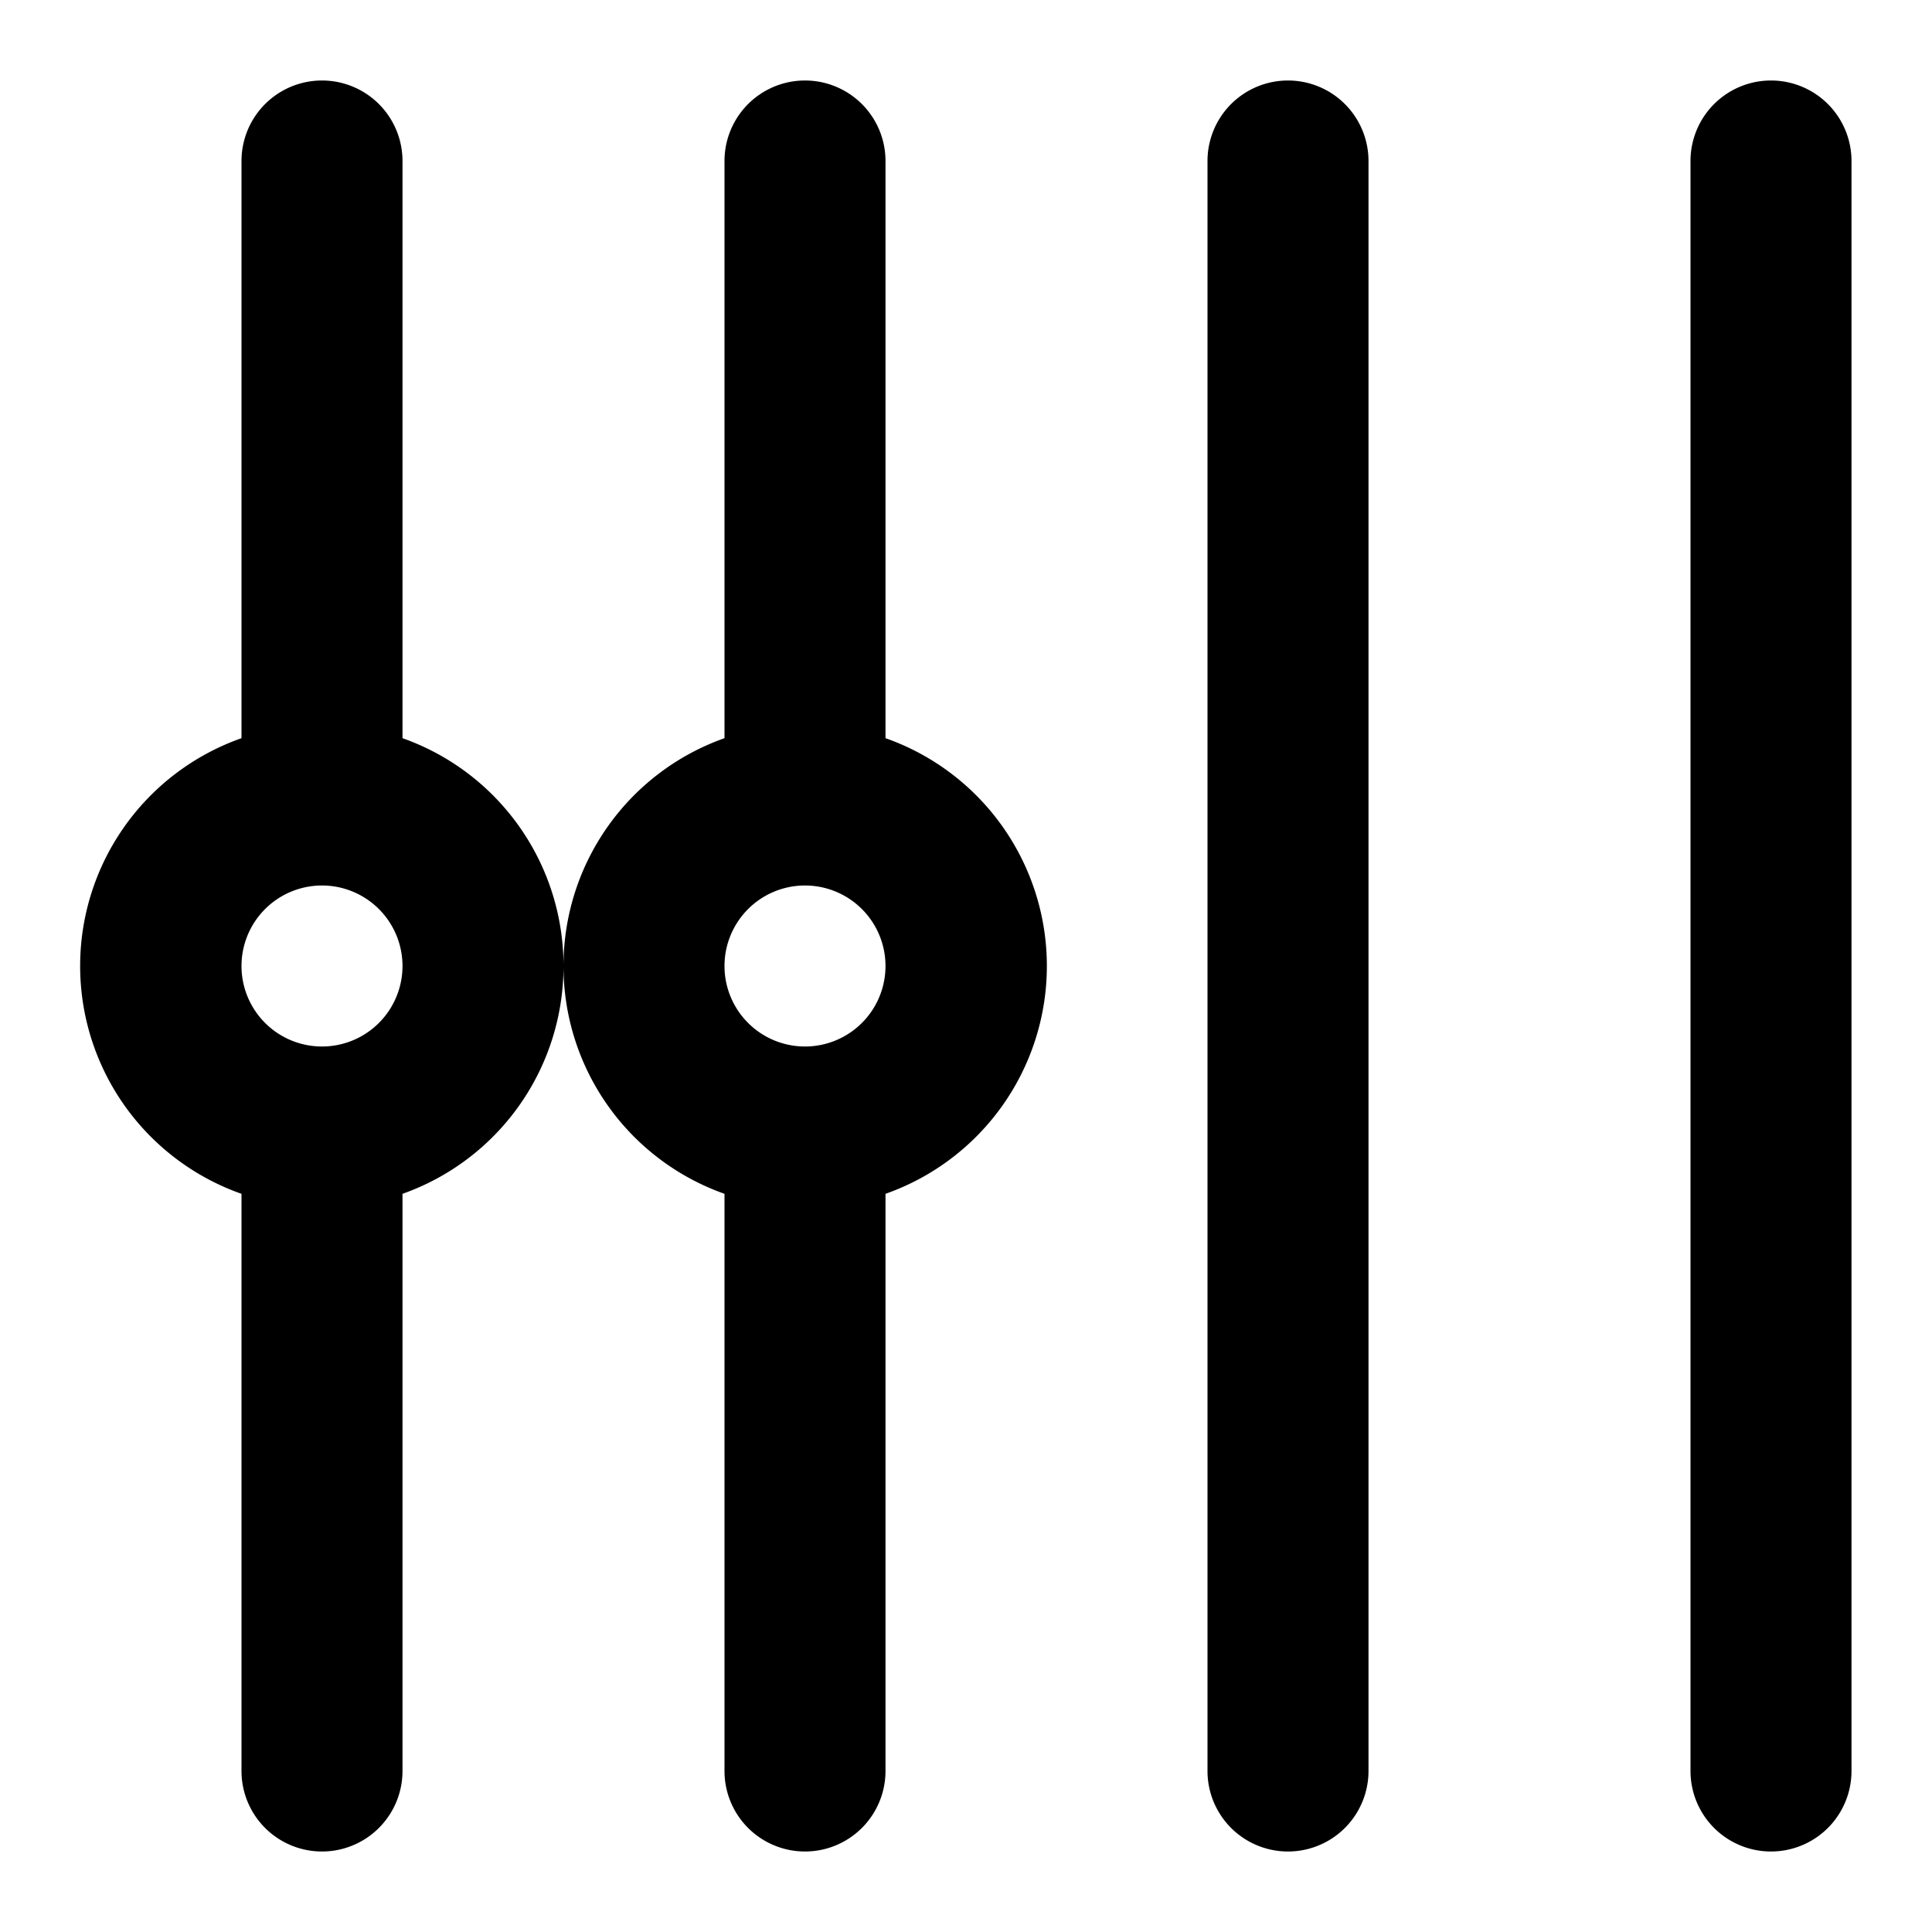 <svg id="Camada_1" data-name="Camada 1" xmlns="http://www.w3.org/2000/svg" xmlns:xlink="http://www.w3.org/1999/xlink" viewBox="0 0 24 24"><defs><style>.cls-1{clip-path:url(#clip-path);}</style><clipPath id="clip-path"><path d="M22-78.79l-2.88,3.27-4.52-3.86a2.12,2.12,0,0,0-1.41-.52,2.07,2.07,0,0,0-1,.24l-.63.31a.75.75,0,0,1-1-.25.75.75,0,0,1-.12-.58.76.76,0,0,1,.34-.5L12.7-81.9A1.55,1.55,0,0,1,14.33-82l1.15.64a2.37,2.37,0,0,0,2.4-.06l1.44-.9a.75.75,0,0,1,1,.17L22-79.93A.89.89,0,0,1,22-78.79ZM19.4-73.33a.6.6,0,0,1-.43.2.59.59,0,0,1-.46-.16L15.59-76A.43.43,0,0,0,15-76a.43.43,0,0,0,0,.6l3.18,3a.69.69,0,0,1,0,1,.67.67,0,0,1-1,0l-.51-.47h0l-2.47-2.23a.44.44,0,0,0-.61,0,.44.44,0,0,0,0,.61l2.47,2.24a.75.75,0,0,1,.24.51.78.78,0,0,1-.19.54.75.75,0,0,1-1,.05L13.85-71.3h0l-1.25-1.14a.44.44,0,0,0-.61,0,.43.43,0,0,0,0,.6l1.26,1.13a.63.63,0,0,1,.21.42.57.57,0,0,1-.16.45.61.61,0,0,1-.86,0l-1.12-.94a1.6,1.6,0,0,0-.42-1.67,1.58,1.58,0,0,0-1.12-.42H9.75a1.55,1.55,0,0,0-.49-1.14,1.7,1.7,0,0,0-.79-.4A1.54,1.54,0,0,0,8.05-76a1.57,1.57,0,0,0-1.22-.42h0a1.47,1.47,0,0,0-.5-1.09,1.57,1.57,0,0,0-2.22.08L3.77-77,2-78.52A.78.78,0,0,1,1.75-79a.83.83,0,0,1,.19-.56l1.93-2.19A1.08,1.08,0,0,1,5.22-82l.27.15a3.5,3.5,0,0,0,3.24.09L9.14-82a2.19,2.19,0,0,1,2,0l-.82.53a1.65,1.65,0,0,0-.71,1,1.69,1.69,0,0,0,.26,1.24,1.64,1.64,0,0,0,2,.52l.63-.32a1.35,1.35,0,0,1,1.46.18l4.84,4.13.45.39a.6.6,0,0,1,.22.43A.52.52,0,0,1,19.4-73.33ZM9.59-69.86a.72.72,0,0,1-1,0,.72.72,0,0,1,0-1l.81-.87a.72.72,0,0,1,.5-.22.66.66,0,0,1,.52.19.72.72,0,0,1,0,1Zm-3.32-.85a.73.73,0,0,1-.23-.5.72.72,0,0,1,.2-.52L7-72.57l.65-.7a.71.71,0,0,1,1,0,.72.72,0,0,1,0,1l-.19.19-.63.68-.62.67A.73.73,0,0,1,6.27-70.71ZM4.18-71.83A.73.73,0,0,1,4-72.32a.71.71,0,0,1,.2-.52l2.32-2.49a.72.72,0,0,1,1,0,.72.72,0,0,1,0,1l-.47.51-.65.69L5.19-71.86A.72.72,0,0,1,4.18-71.83ZM3.1-74a.75.75,0,0,1-.23-.5A.7.7,0,0,1,3.06-75l1.7-1.82a.73.73,0,0,1,.52-.23.71.71,0,0,1,.49.2.73.73,0,0,1,.23.5.74.74,0,0,1-.2.52L4.1-74a.67.67,0,0,1-.49.23A.74.74,0,0,1,3.1-74Zm19.6-6.47L21-82.65A1.6,1.6,0,0,0,18.86-83l-1.44.9a1.54,1.54,0,0,1-1.54,0l-1.15-.64a2.43,2.43,0,0,0-2.51.09l-.27.17-.26-.16a3,3,0,0,0-2.92-.13l-.4.21a2.65,2.65,0,0,1-2.45-.07l-.27-.15a2,2,0,0,0-2.41.41L1.32-80.16A1.6,1.6,0,0,0,.92-79a1.61,1.61,0,0,0,.57,1.11L3.2-76.42l-.76.83A1.55,1.55,0,0,0,2-74.47a1.59,1.59,0,0,0,.5,1.1,1.83,1.83,0,0,0,.74.39,1.49,1.49,0,0,0-.14.7,1.51,1.51,0,0,0,.5,1.09h0a1.56,1.56,0,0,0,1.07.42,1.54,1.54,0,0,0,.56-.1,1.68,1.68,0,0,0,.45.8h0a1.6,1.6,0,0,0,1.08.42,1.63,1.63,0,0,0,.8-.22,1.42,1.42,0,0,0,.42.69H8a1.56,1.56,0,0,0,1.07.42,1.52,1.52,0,0,0,1.15-.5l.67-.71,1.06.88a1.5,1.5,0,0,0,.94.35,1.48,1.48,0,0,0,1.1-.49,1.3,1.3,0,0,0,.31-.56l.32.29a1.61,1.61,0,0,0,2.24-.11,1.65,1.65,0,0,0,.4-.83,1.54,1.54,0,0,0,1.6-.43,1.56,1.56,0,0,0,.34-1.41,1.4,1.4,0,0,0,.83-.47,1.47,1.47,0,0,0,.38-1.08,1.48,1.48,0,0,0-.51-1l-.12-.1,2.87-3.26A1.77,1.77,0,0,0,22.7-80.48Z"/></clipPath></defs><path d="M22-78.79l-2.88,3.27-4.52-3.86a2.12,2.12,0,0,0-1.41-.52,2.07,2.07,0,0,0-1,.24l-.63.31a.75.75,0,0,1-1-.25.75.75,0,0,1-.12-.58.76.76,0,0,1,.34-.5L12.7-81.9A1.55,1.55,0,0,1,14.33-82l1.15.64a2.37,2.37,0,0,0,2.4-.06l1.44-.9a.75.75,0,0,1,1,.17L22-79.93A.89.89,0,0,1,22-78.79ZM19.4-73.33a.6.6,0,0,1-.43.2.59.59,0,0,1-.46-.16L15.59-76A.43.43,0,0,0,15-76a.43.43,0,0,0,0,.6l3.18,3a.69.69,0,0,1,0,1,.67.67,0,0,1-1,0l-.51-.47h0l-2.47-2.23a.44.44,0,0,0-.61,0,.44.44,0,0,0,0,.61l2.47,2.24a.75.75,0,0,1,.24.51.78.78,0,0,1-.19.54.75.75,0,0,1-1,.05L13.85-71.3h0l-1.25-1.14a.44.44,0,0,0-.61,0,.43.43,0,0,0,0,.6l1.26,1.13a.63.63,0,0,1,.21.42.57.57,0,0,1-.16.45.61.61,0,0,1-.86,0l-1.12-.94a1.6,1.6,0,0,0-.42-1.67,1.58,1.58,0,0,0-1.12-.42H9.75a1.55,1.55,0,0,0-.49-1.14,1.7,1.7,0,0,0-.79-.4A1.54,1.54,0,0,0,8.05-76a1.57,1.57,0,0,0-1.22-.42h0a1.47,1.47,0,0,0-.5-1.09,1.57,1.57,0,0,0-2.22.08L3.77-77,2-78.52A.78.78,0,0,1,1.75-79a.83.83,0,0,1,.19-.56l1.93-2.19A1.08,1.08,0,0,1,5.22-82l.27.15a3.5,3.5,0,0,0,3.24.09L9.14-82a2.19,2.19,0,0,1,2,0l-.82.53a1.65,1.65,0,0,0-.71,1,1.69,1.69,0,0,0,.26,1.24,1.64,1.64,0,0,0,2,.52l.63-.32a1.35,1.35,0,0,1,1.46.18l4.84,4.13.45.39a.6.6,0,0,1,.22.43A.52.52,0,0,1,19.4-73.33ZM9.59-69.86a.72.72,0,0,1-1,0,.72.72,0,0,1,0-1l.81-.87a.72.72,0,0,1,.5-.22.66.66,0,0,1,.52.19.72.72,0,0,1,0,1Zm-3.32-.85a.73.73,0,0,1-.23-.5.72.72,0,0,1,.2-.52L7-72.57l.65-.7a.71.71,0,0,1,1,0,.72.72,0,0,1,0,1l-.19.19-.63.68-.62.67A.73.73,0,0,1,6.27-70.71ZM4.18-71.83A.73.73,0,0,1,4-72.32a.71.71,0,0,1,.2-.52l2.32-2.49a.72.72,0,0,1,1,0,.72.72,0,0,1,0,1l-.47.51-.65.69L5.19-71.86A.72.72,0,0,1,4.18-71.83ZM3.1-74a.75.75,0,0,1-.23-.5A.7.7,0,0,1,3.06-75l1.7-1.82a.73.73,0,0,1,.52-.23.71.71,0,0,1,.49.2.73.73,0,0,1,.23.5.74.74,0,0,1-.2.52L4.1-74a.67.67,0,0,1-.49.23A.74.74,0,0,1,3.1-74Zm19.6-6.47L21-82.65A1.6,1.6,0,0,0,18.86-83l-1.44.9a1.54,1.54,0,0,1-1.54,0l-1.15-.64a2.43,2.43,0,0,0-2.51.09l-.27.17-.26-.16a3,3,0,0,0-2.92-.13l-.4.21a2.65,2.65,0,0,1-2.45-.07l-.27-.15a2,2,0,0,0-2.41.41L1.32-80.16A1.6,1.6,0,0,0,.92-79a1.61,1.61,0,0,0,.57,1.11L3.2-76.42l-.76.83A1.55,1.55,0,0,0,2-74.47a1.59,1.59,0,0,0,.5,1.1,1.83,1.83,0,0,0,.74.39,1.49,1.49,0,0,0-.14.7,1.51,1.51,0,0,0,.5,1.09h0a1.56,1.56,0,0,0,1.07.42,1.54,1.54,0,0,0,.56-.1,1.68,1.68,0,0,0,.45.8h0a1.6,1.6,0,0,0,1.08.42,1.63,1.63,0,0,0,.8-.22,1.42,1.42,0,0,0,.42.69H8a1.56,1.56,0,0,0,1.07.42,1.52,1.52,0,0,0,1.15-.5l.67-.71,1.06.88a1.5,1.5,0,0,0,.94.35,1.48,1.48,0,0,0,1.1-.49,1.3,1.3,0,0,0,.31-.56l.32.29a1.61,1.61,0,0,0,2.24-.11,1.65,1.65,0,0,0,.4-.83,1.54,1.54,0,0,0,1.6-.43,1.56,1.56,0,0,0,.34-1.41,1.4,1.4,0,0,0,.83-.47,1.47,1.47,0,0,0,.38-1.08,1.48,1.48,0,0,0-.51-1l-.12-.1,2.87-3.26A1.77,1.77,0,0,0,22.7-80.48Z"/><rect x="-76.32" y="-312.07"  /><path d="M16,1a1,1,0,0,0-1,1V22a1,1,0,0,0,2,0V2A1,1,0,0,0,16,1Z"/><path d="M22,1a1,1,0,0,0-1,1V22a1,1,0,0,0,2,0V2A1,1,0,0,0,22,1Z"/><path d="M11,9.17V2A1,1,0,0,0,9,2V9.17A3,3,0,0,0,7,12,3,3,0,0,0,5,9.17V2A1,1,0,0,0,3,2V9.17a3,3,0,0,0,0,5.66V22a1,1,0,0,0,2,0V14.83A3,3,0,0,0,7,12a3,3,0,0,0,2,2.83V22a1,1,0,0,0,2,0V14.83a3,3,0,0,0,0-5.66ZM4,13H4a1,1,0,1,1,1-1A1,1,0,0,1,4,13Zm6,0a1,1,0,0,1,0-2h0a1,1,0,0,1,0,2Z"/></svg>
